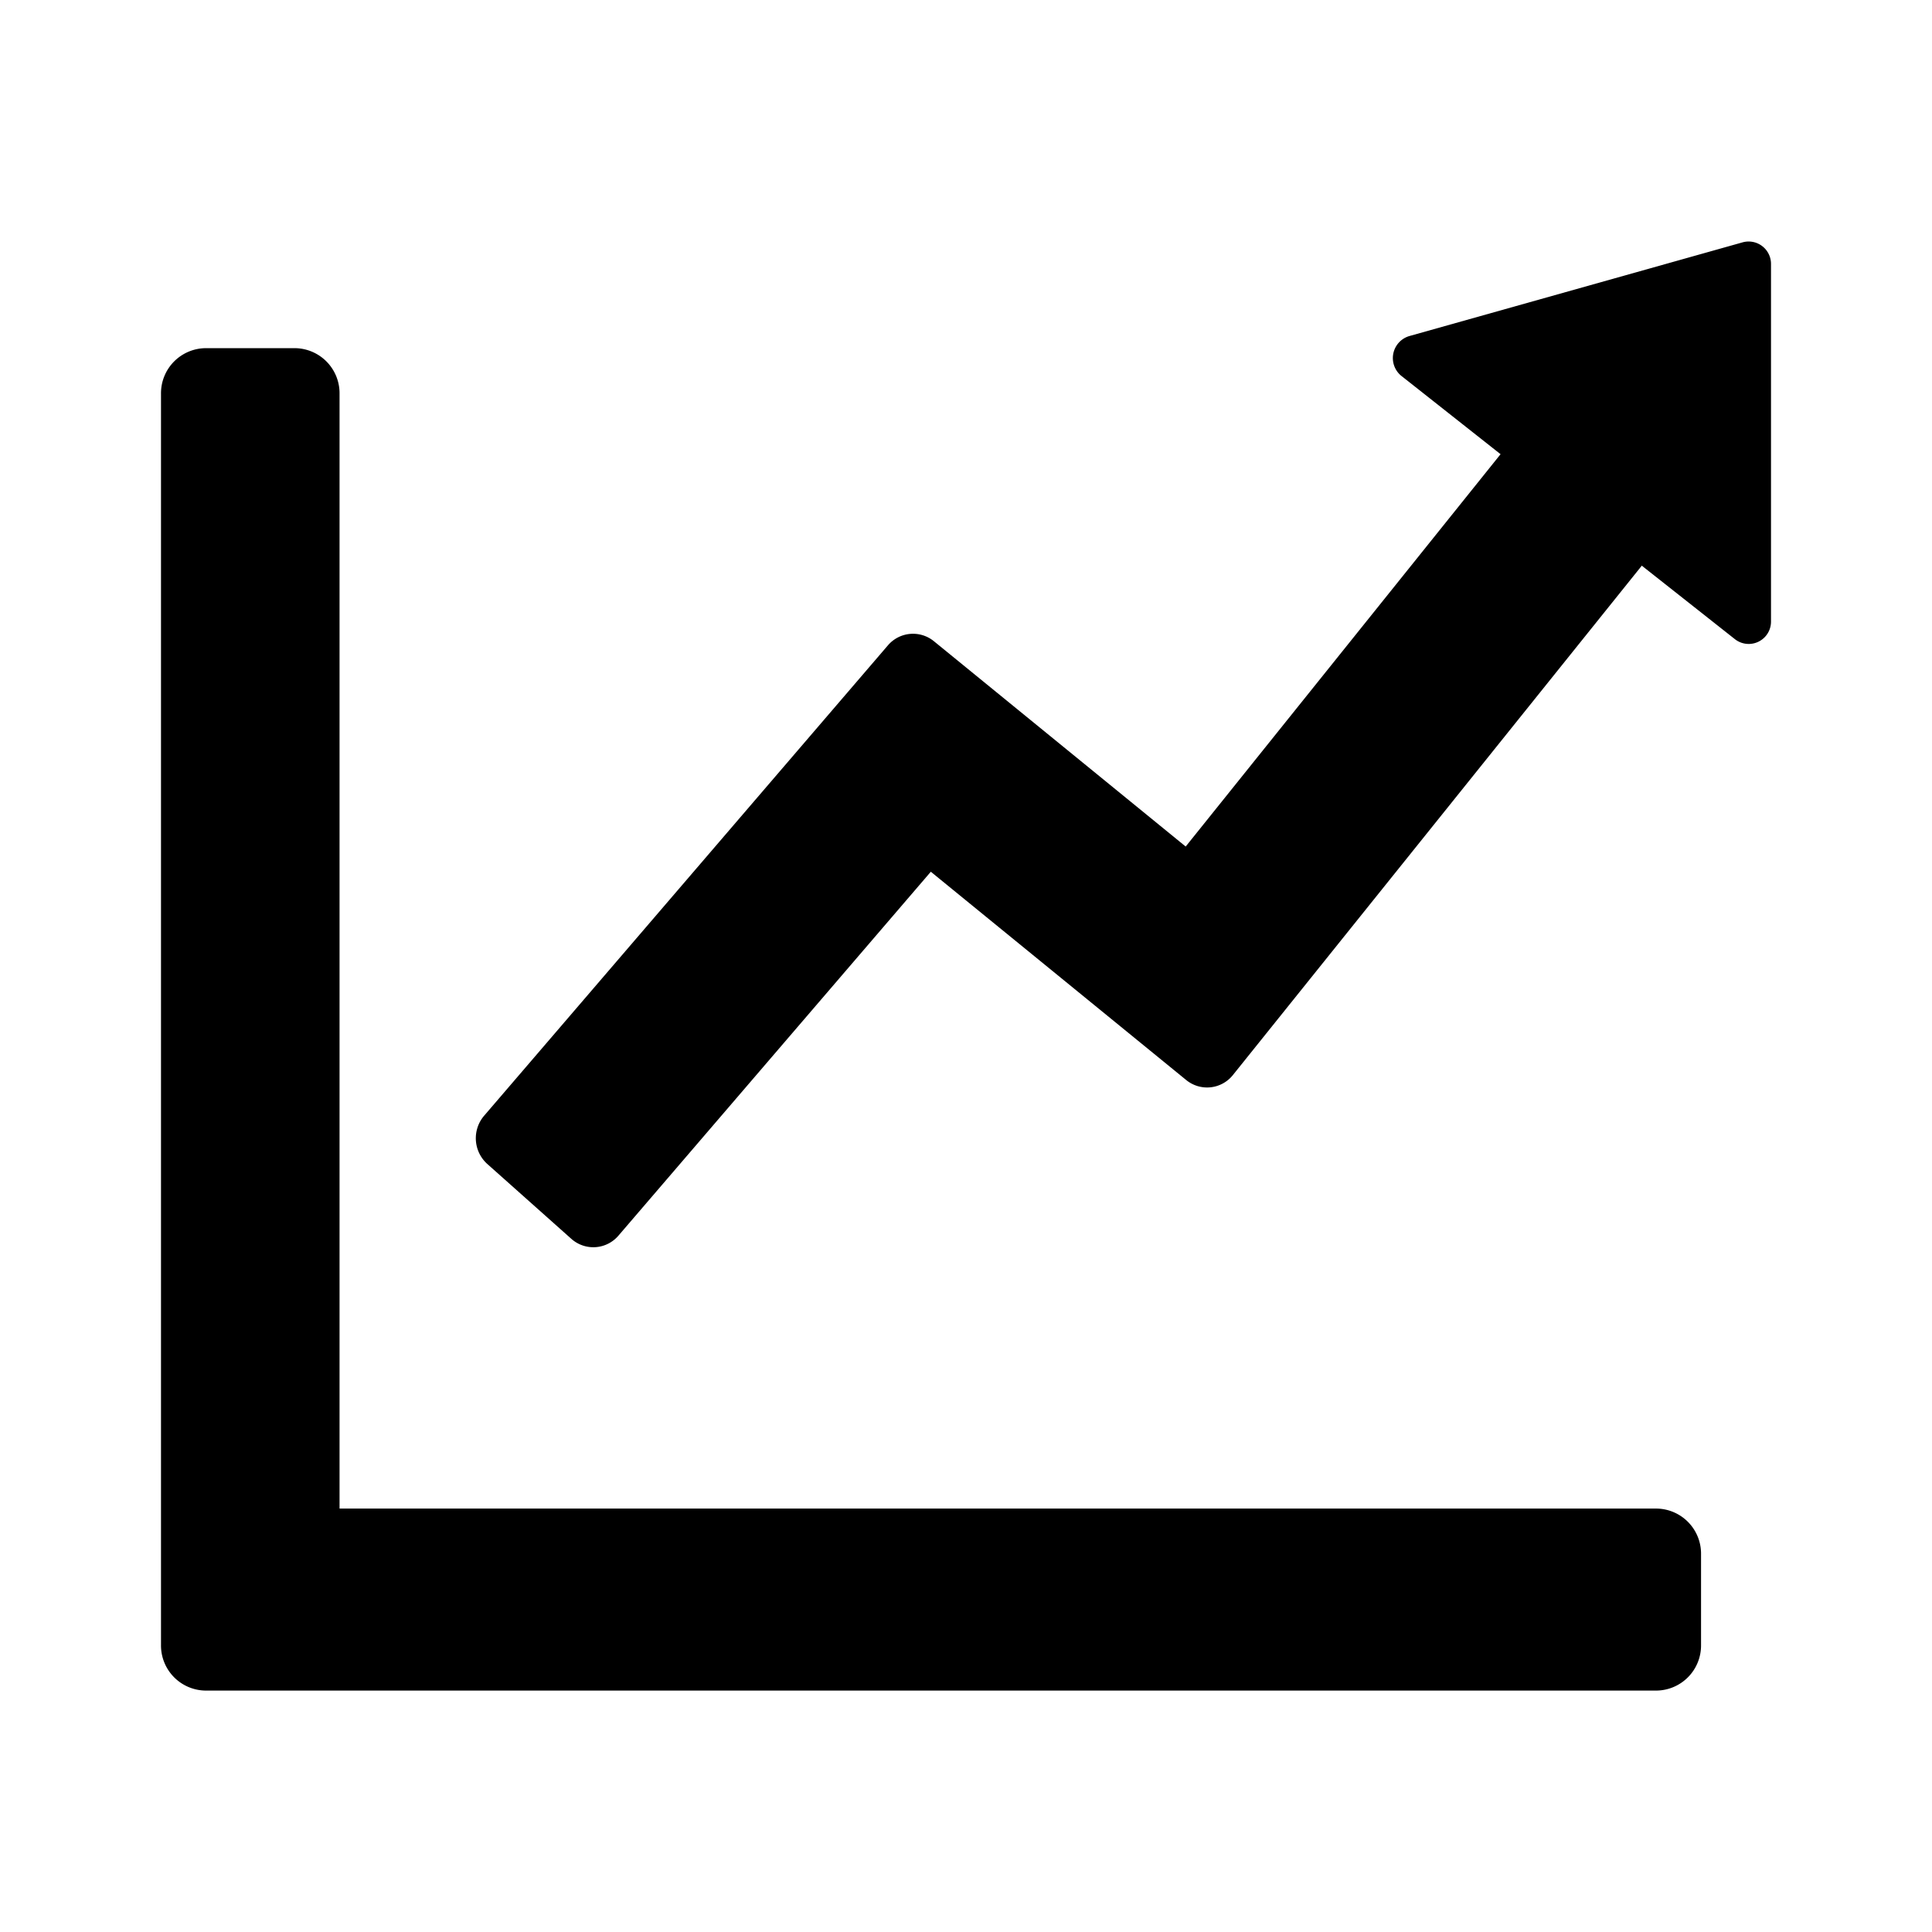 <svg width="24" height="24" fill="none" xmlns="http://www.w3.org/2000/svg"><path fill-rule="evenodd" clip-rule="evenodd" d="M2 4.89a.56.56 0 0 1 .555-.565h1.109a.56.56 0 0 1 .554.565V18.74h16.358a.56.56 0 0 1 .555.565v1.13a.56.56 0 0 1-.555.566H2.555A.56.56 0 0 1 2 20.435V4.89Z" fill="#000"/><path fill-rule="evenodd" clip-rule="evenodd" d="M21.667 4.772a.43.43 0 0 1 .059.597l-6.41 7.985a.41.41 0 0 1-.58.063l-3.173-2.588-3.88 4.52a.41.41 0 0 1-.586.04l-1.044-.93a.43.43 0 0 1-.039-.599l5.015-5.842a.41.41 0 0 1 .573-.052l3.127 2.55 5.28-6.579a.41.41 0 0 1 .585-.06l1.073.895Z" fill="#000"/><path d="M22 7.718V3.283a.278.278 0 0 0-.351-.273l-4.143 1.165a.285.285 0 0 0-.096.496l4.143 3.27A.277.277 0 0 0 22 7.719Z" fill="#000"/></svg>